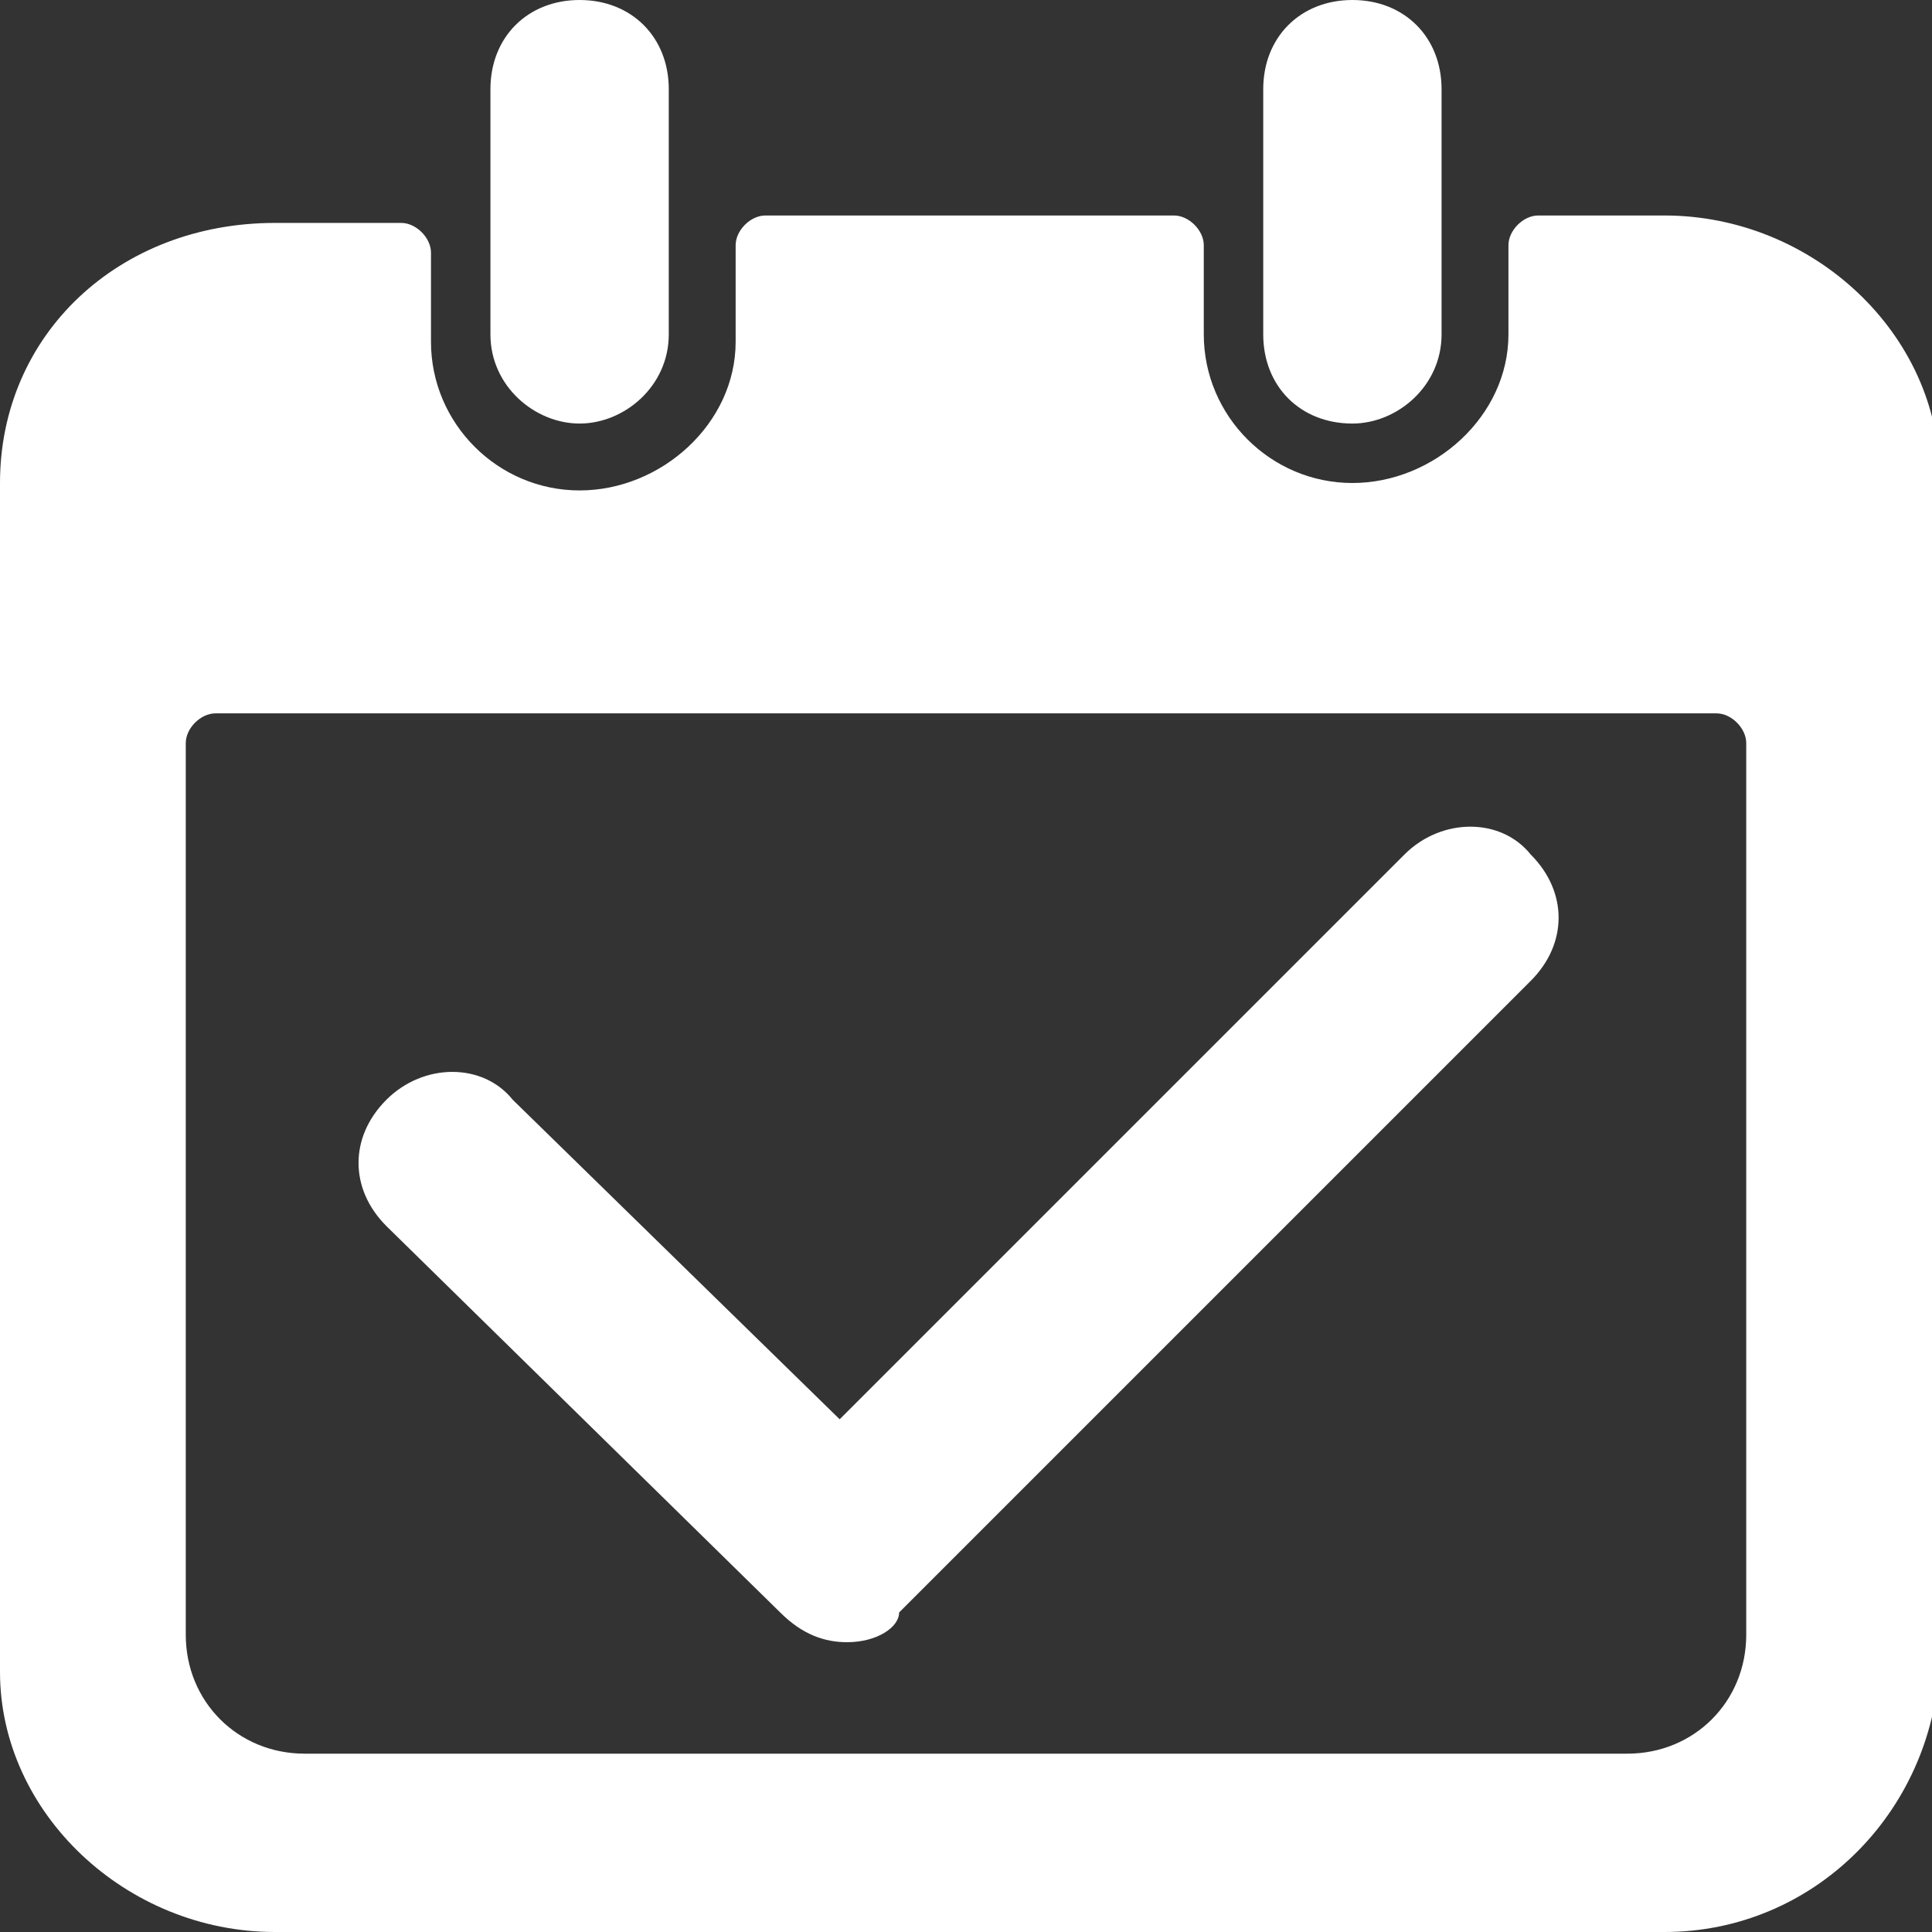 <?xml version="1.0" encoding="utf-8"?>
<!-- Generator: Adobe Illustrator 18.1.1, SVG Export Plug-In . SVG Version: 6.00 Build 0)  -->
<svg version="1.1" id="图层_1" xmlns="http://www.w3.org/2000/svg" xmlns:xlink="http://www.w3.org/1999/xlink" x="0px" y="0px"
	 viewBox="0 0 26 26" enable-background="new 0 0 26 26" xml:space="preserve">
<rect x="0" y="0" width="26" height="26" fill="#333333" stroke="none"/>
<g>
	<path fill-rule="evenodd" clip-rule="evenodd" fill="#FFFFFF" d="M22.4,26H3.7c-2,0-3.7-1.6-3.7-3.5v-16c0-2,1.6-3.5,3.7-3.5h1.7
		c0.2,0,0.4,0.2,0.4,0.4v1.2c0,1.1,0.9,2,2,2c1.1,0,2.1-0.9,2.1-2V3.3c0-0.2,0.2-0.4,0.4-0.4h5.5c0.2,0,0.4,0.2,0.4,0.4v1.2
		c0,1.1,0.9,2,2,2c1.1,0,2.1-0.9,2.1-2V3.3c0-0.2,0.2-0.4,0.4-0.4h1.7c2,0,3.7,1.6,3.7,3.5v16C26,24.4,24.4,26,22.4,26z M23.5,10
		c0-0.2-0.2-0.4-0.4-0.4H2.9c-0.2,0-0.4,0.2-0.4,0.4v12c0,0.9,0.7,1.6,1.6,1.6h17.8c0.9,0,1.6-0.7,1.6-1.6V10z"/>
	<path fill-rule="evenodd" clip-rule="evenodd" fill="#FFFFFF" d="M7.8,0C8.5,0,9,0.5,9,1.2v3.3c0,0.7-0.6,1.2-1.2,1.2
		S6.6,5.2,6.6,4.5V1.2C6.6,0.5,7.1,0,7.8,0z"/>
	<path fill-rule="evenodd" clip-rule="evenodd" fill="#FFFFFF" d="M18.2,0c0.7,0,1.2,0.5,1.2,1.2v3.3c0,0.7-0.6,1.2-1.2,1.2
		c-0.7,0-1.2-0.5-1.2-1.2V1.2C17,0.5,17.5,0,18.2,0z"/>
	<path fill="#FFFFFF" d="M11.4,22.1c-0.3,0-0.6-0.1-0.9-0.4l-5.3-5.2c-0.5-0.5-0.5-1.2,0-1.7c0.5-0.5,1.3-0.5,1.7,0l4.4,4.3l7.6-7.6
		c0.5-0.5,1.3-0.5,1.7,0c0.5,0.5,0.5,1.2,0,1.7l-8.5,8.5C12.1,21.9,11.8,22.1,11.4,22.1C11.4,22.1,11.4,22.1,11.4,22.1z"/>
</g>
</svg>

